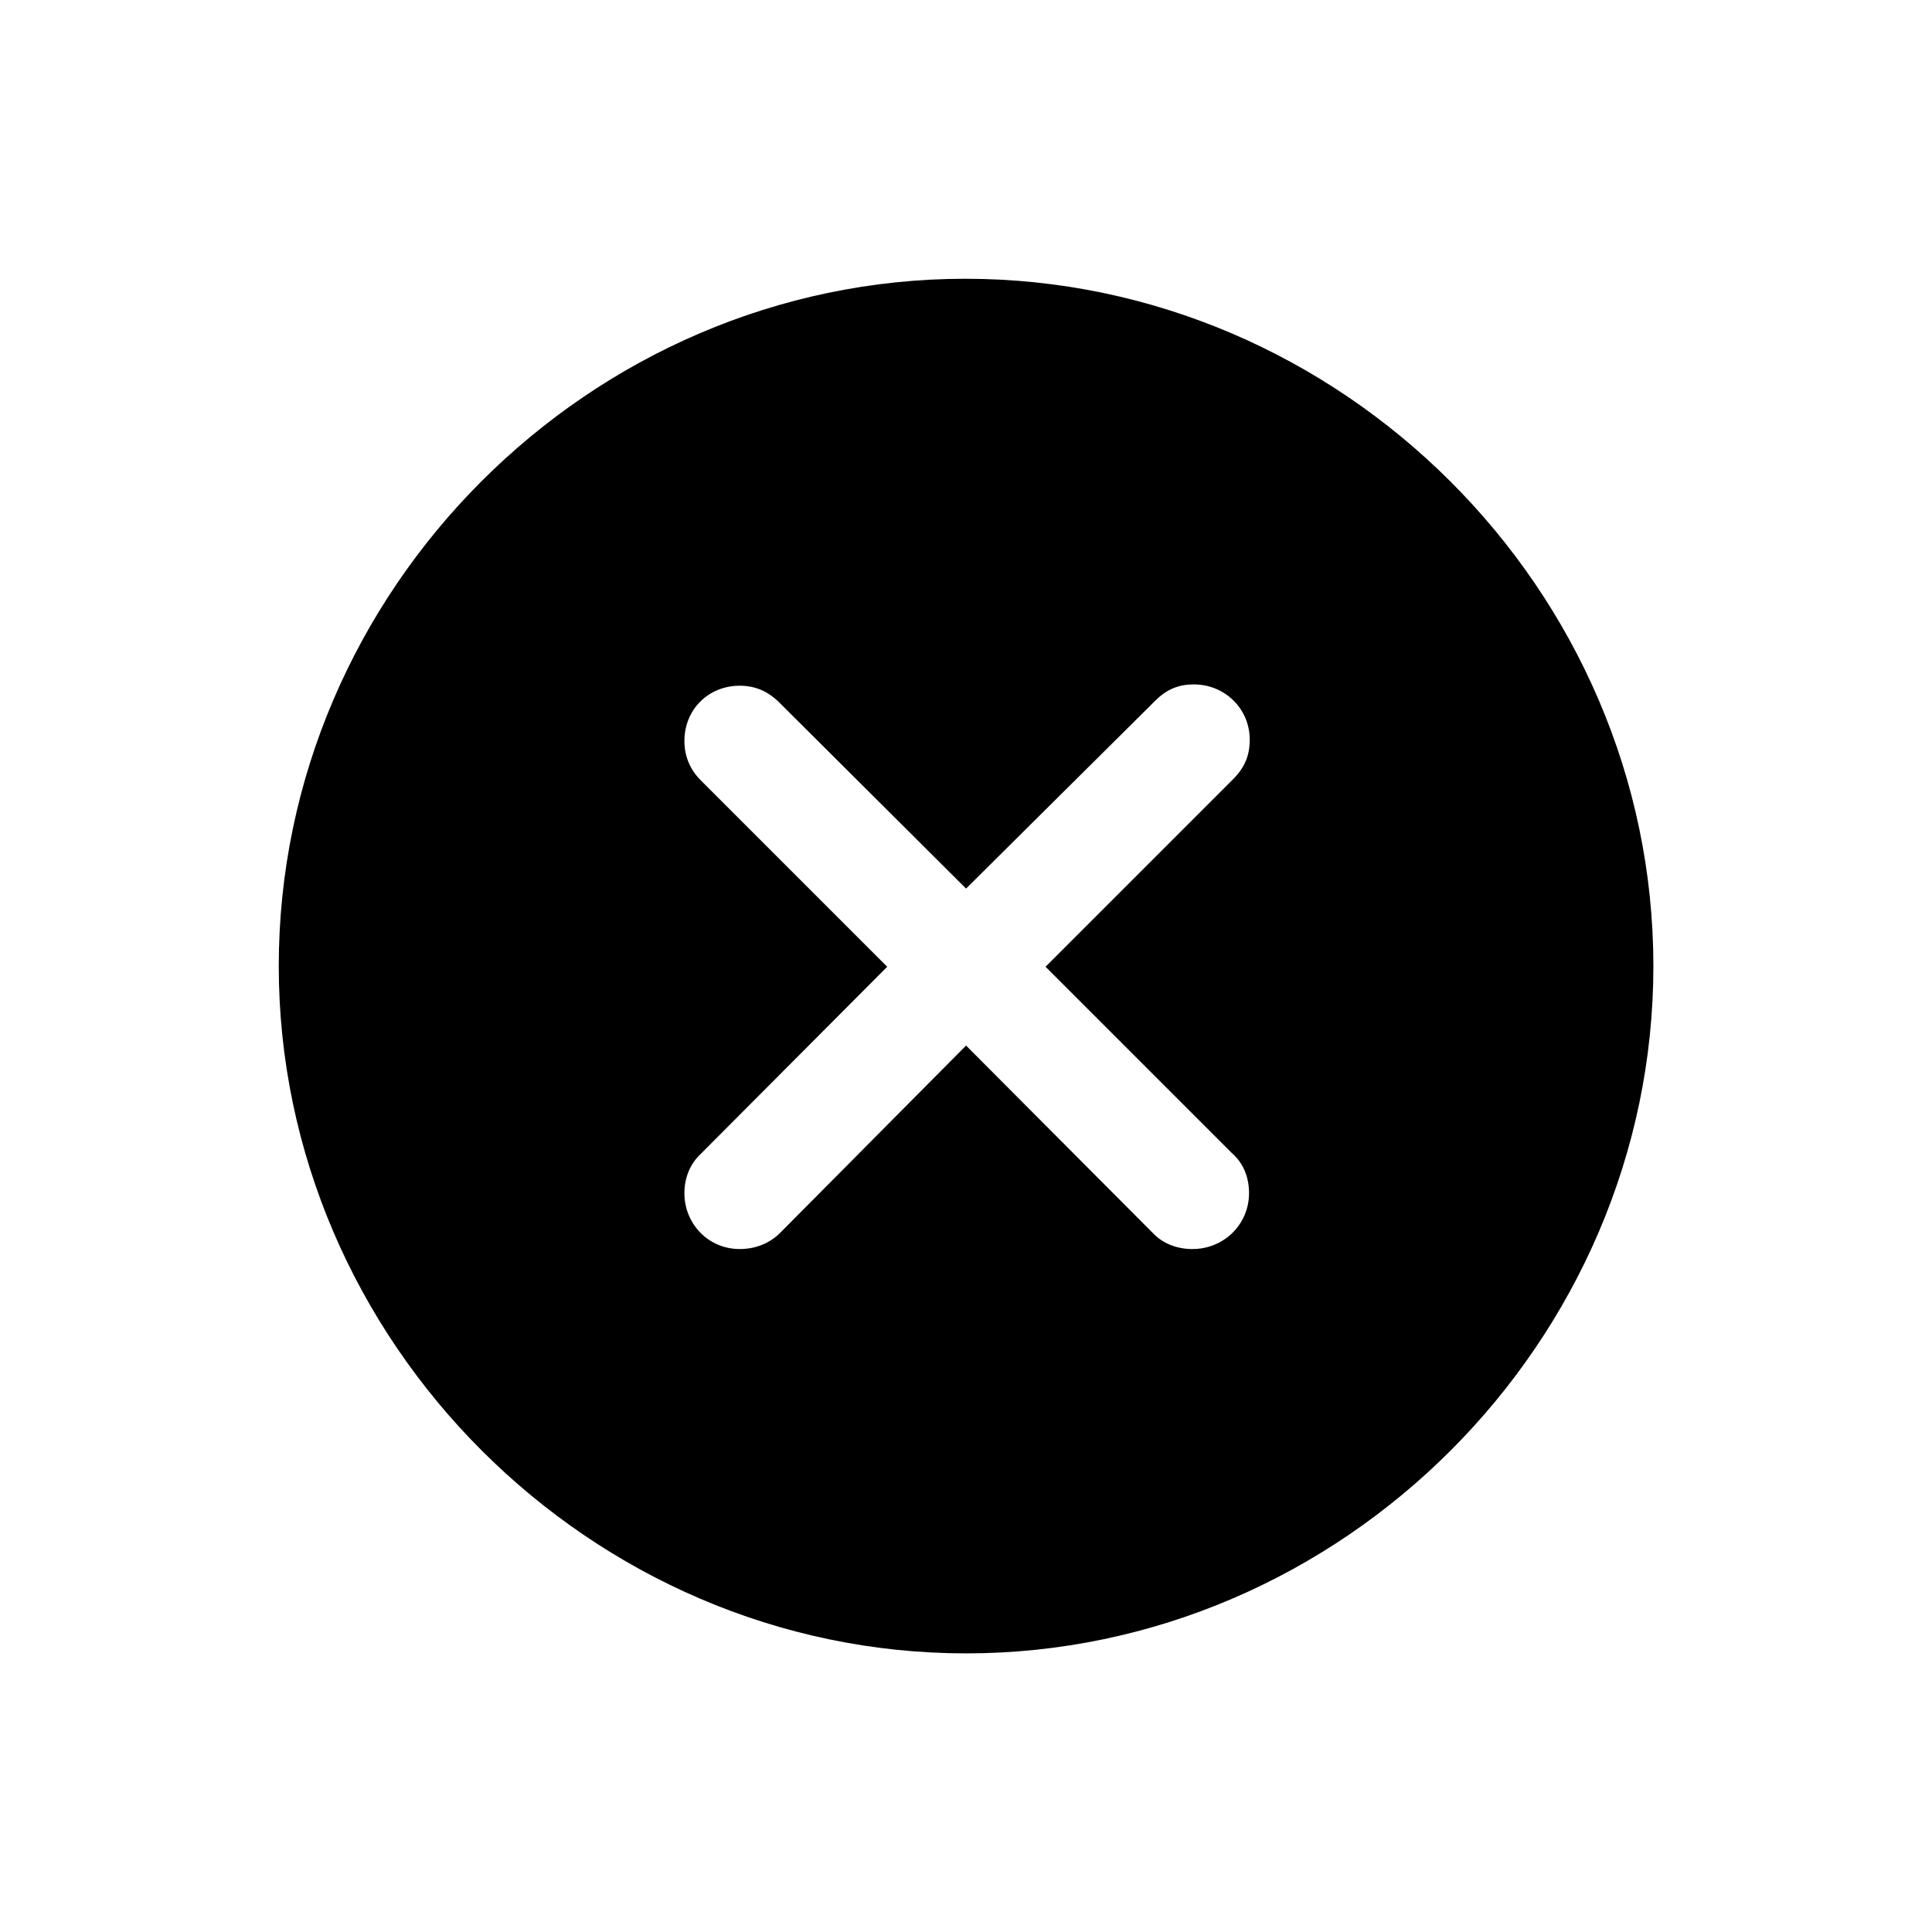 <svg viewBox="0 0 28 28"  xmlns="http://www.w3.org/2000/svg">
<path fill-rule="evenodd" clip-rule="evenodd" d="M13.991 4.04C19.44 4.04 23.962 8.552 23.962 14.001C23.962 19.44 19.45 23.962 14.001 23.962C8.561 23.962 4.04 19.44 4.04 14.001C4.04 8.552 8.552 4.04 13.991 4.04ZM17.302 9.919C17.087 9.919 16.911 9.987 16.745 10.153L14.001 12.878L11.276 10.163C11.12 10.017 10.944 9.938 10.72 9.938C10.27 9.938 9.919 10.28 9.919 10.739C9.919 10.954 9.997 11.149 10.153 11.306L12.858 14.011L10.153 16.726C9.997 16.872 9.919 17.077 9.919 17.292C9.919 17.741 10.27 18.102 10.72 18.102C10.944 18.102 11.149 18.024 11.306 17.868L14.001 15.153L16.706 17.868C16.852 18.024 17.058 18.102 17.282 18.102C17.741 18.102 18.102 17.741 18.102 17.292C18.102 17.067 18.024 16.862 17.858 16.716L15.153 14.011L17.868 11.296C18.044 11.12 18.112 10.944 18.112 10.72C18.112 10.271 17.751 9.919 17.302 9.919Z" fill="currentColor"/>
</svg>
